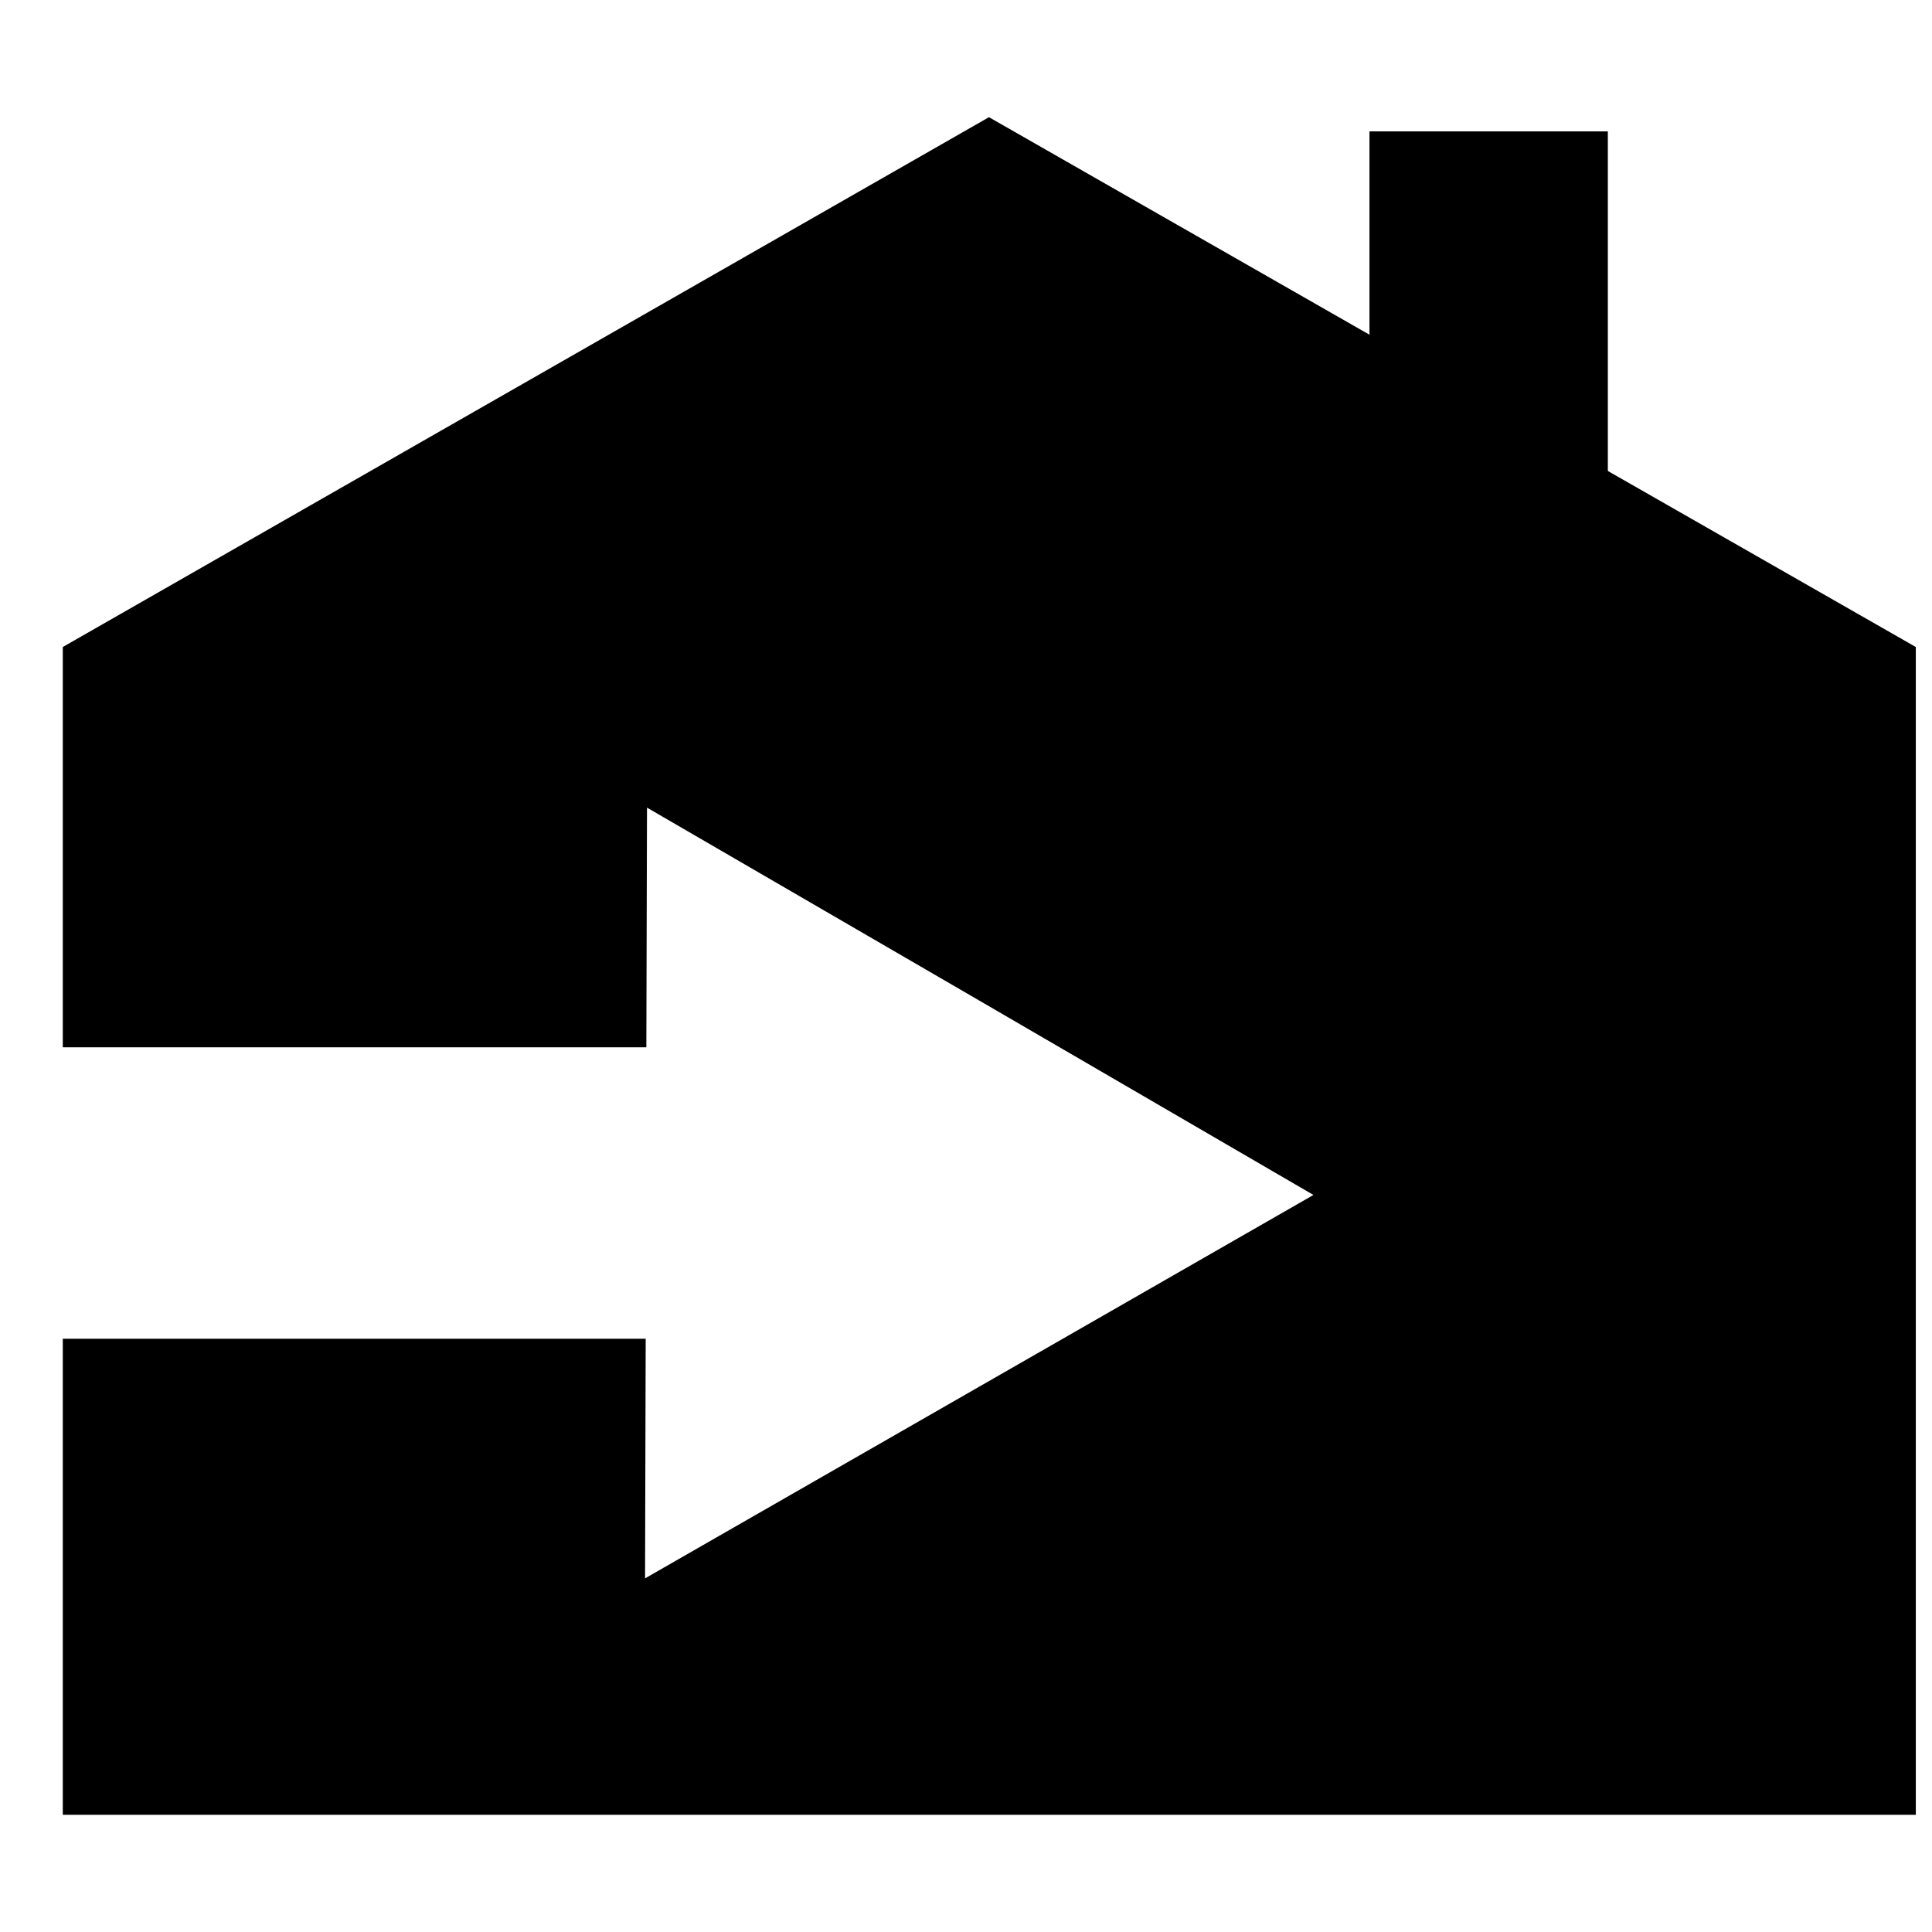 <svg height='100px' width='100px'  fill="#000000" xmlns="http://www.w3.org/2000/svg" xmlns:xlink="http://www.w3.org/1999/xlink" version="1.1" viewBox="0 0 97.272 87.101" overflow="visible" enable-background="new 0 0 97.272 87.101" xml:space="preserve" x="0px" y="0px"><g><g><g><polygon points="3.161,47.643 3.161,27.49 49.792,0.815 96.457,27.49 96.457,86.286 3.161,86.286 3.161,62.317 32.509,62.317      32.477,74.382 49.303,64.73 66.129,55.078 49.369,45.328 32.575,35.577 32.542,47.643    "></polygon></g></g></g><rect x="68.951" y="1.529" width="12" height="22"></rect></svg>